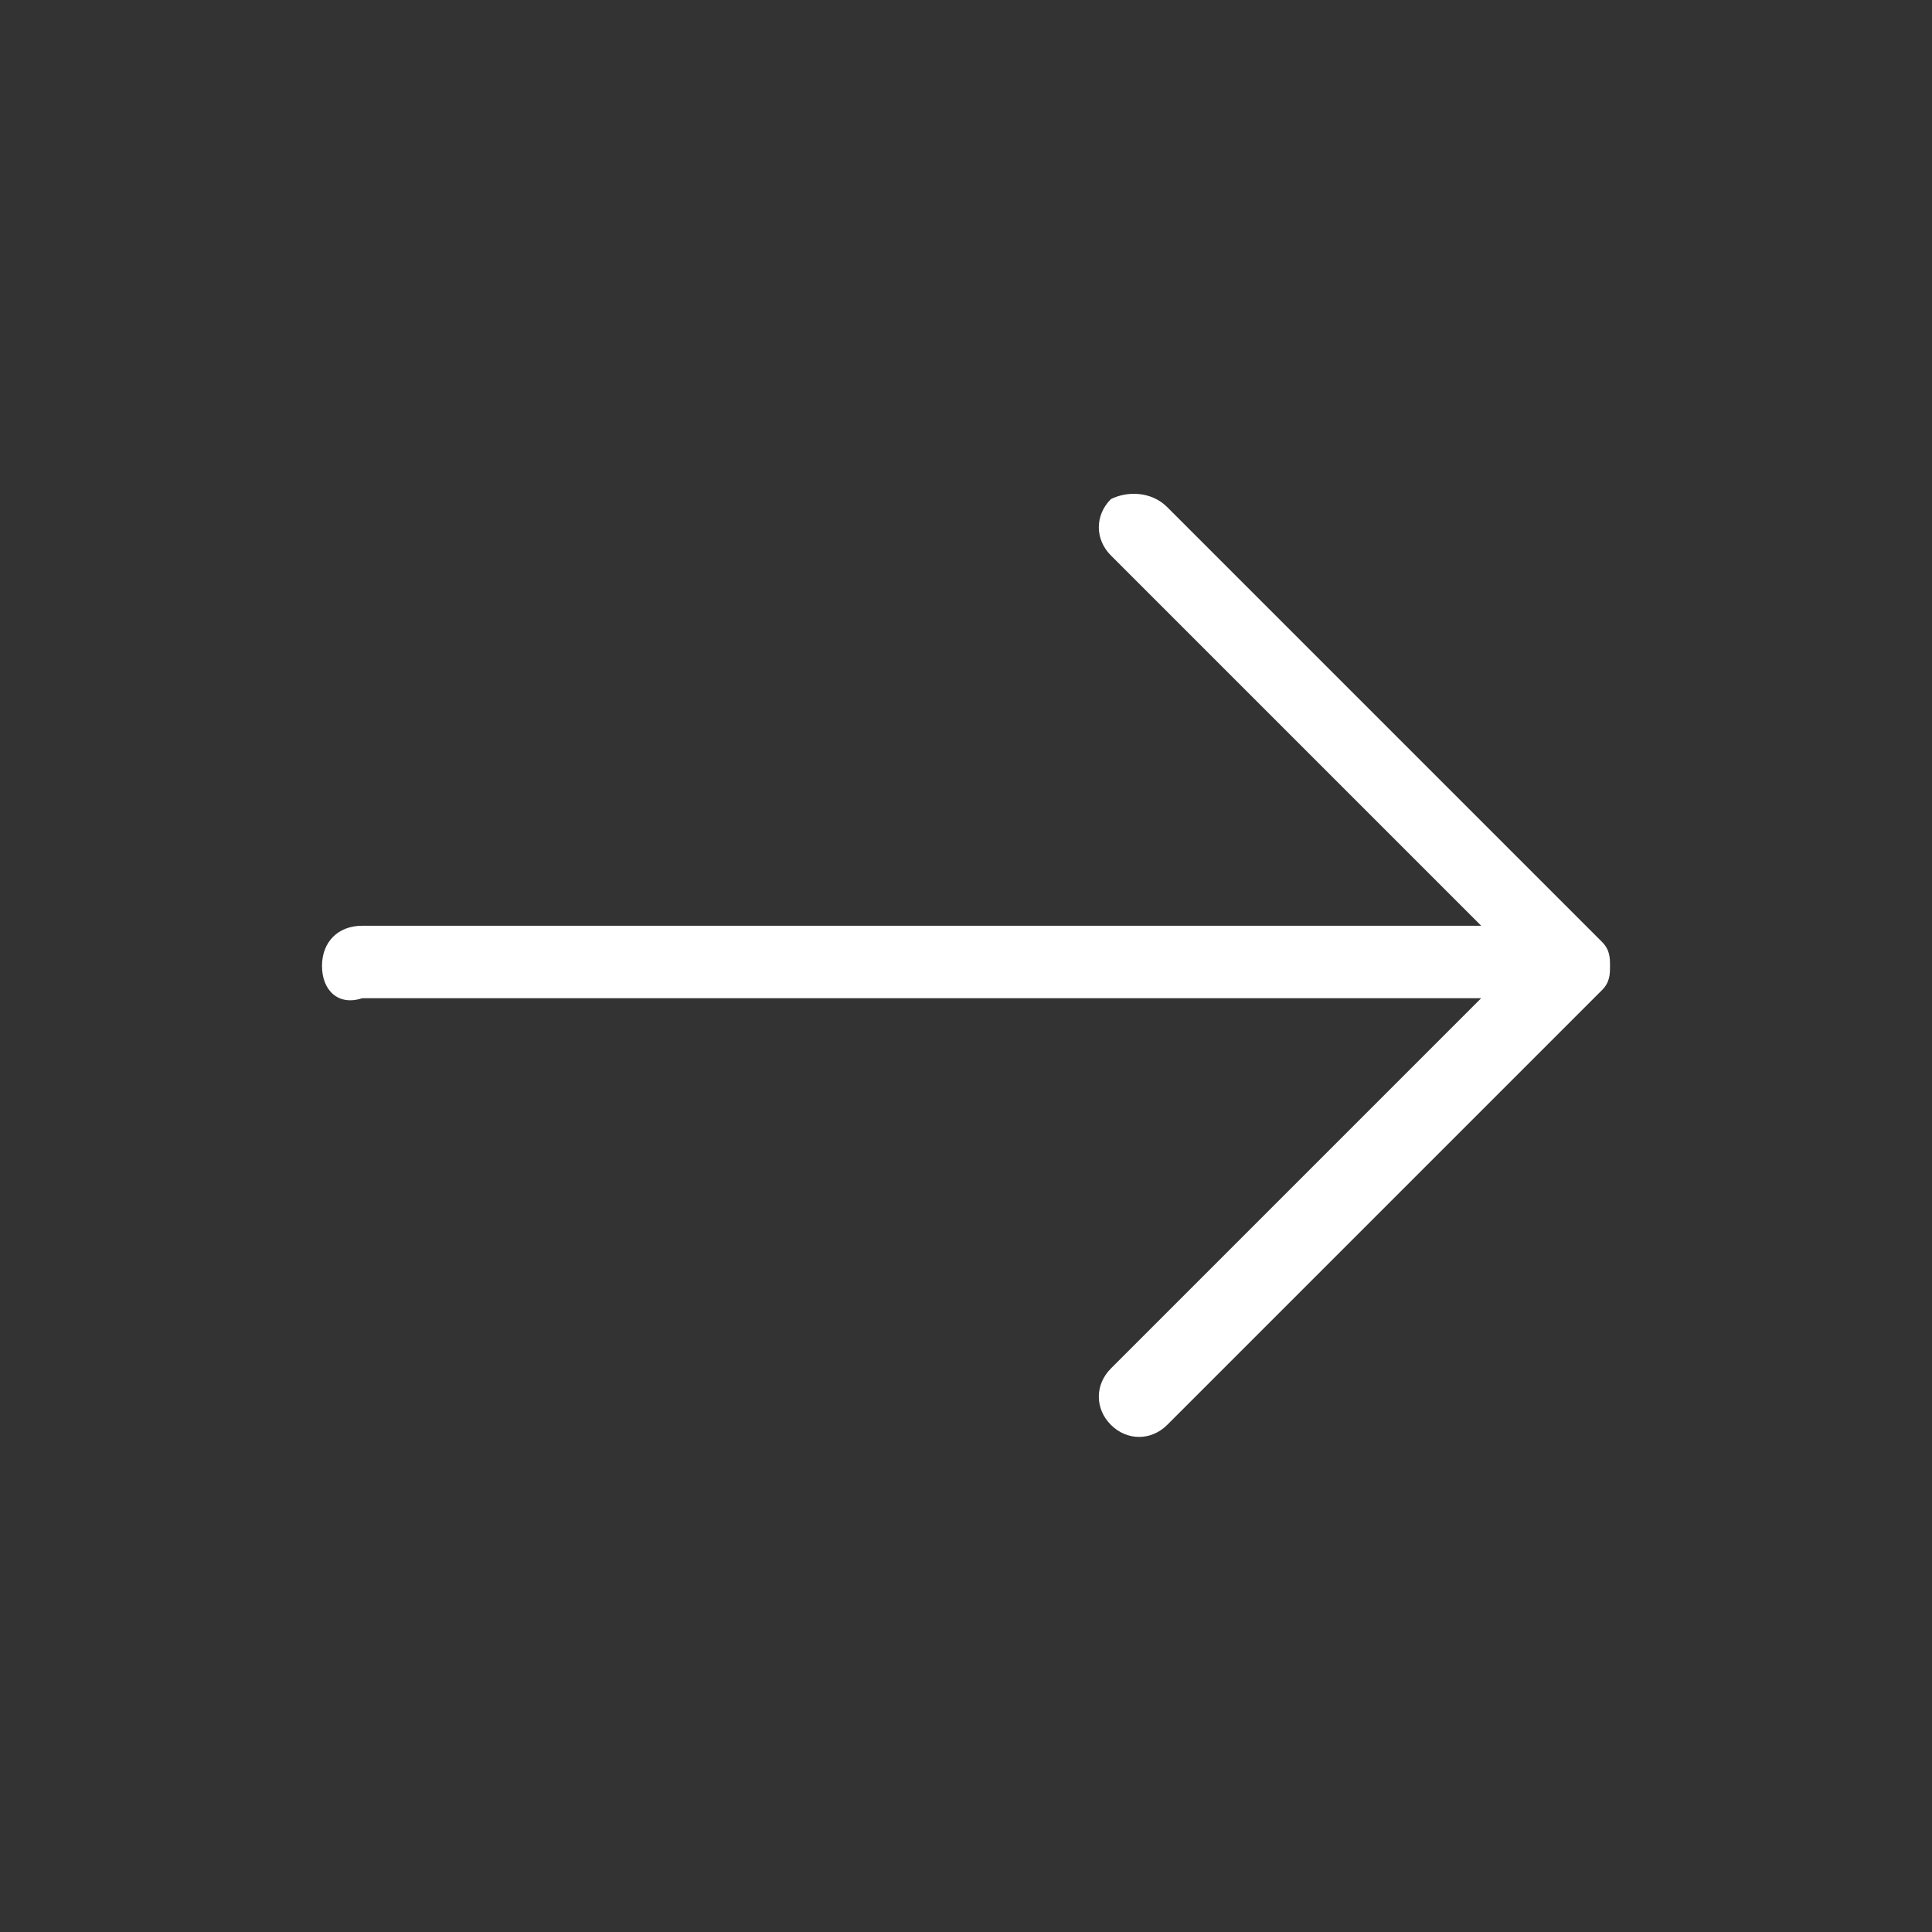 <?xml version="1.0" encoding="utf-8"?>
<!-- Generator: Adobe Illustrator 26.0.3, SVG Export Plug-In . SVG Version: 6.00 Build 0)  -->
<svg version="1.1" id="Layer_1" xmlns="http://www.w3.org/2000/svg" xmlns:xlink="http://www.w3.org/1999/xlink" x="0px" y="0px"
	 viewBox="0 0 24 24" style="enable-background:new 0 0 24 24;" xml:space="preserve">
<rect x="0" y="0" width="24" height="24" fill="#333333" stroke="none"/>
<style type="text/css">
	.st0{fill:#FFFFFF;}
</style>
<path class="st0" d="M14.5,6.3l5.4,5.4C20,11.8,20,11.9,20,12s0,0.2-0.1,0.3l-5.4,5.4c-0.2,0.2-0.5,0.2-0.7,0s-0.2-0.5,0-0.7
	l4.6-4.6H4.5C4.2,12.5,4,12.3,4,12s0.2-0.5,0.5-0.5h13.9l-4.6-4.6c-0.2-0.2-0.2-0.5,0-0.7C14,6.1,14.3,6.1,14.5,6.3z"/>
</svg>
